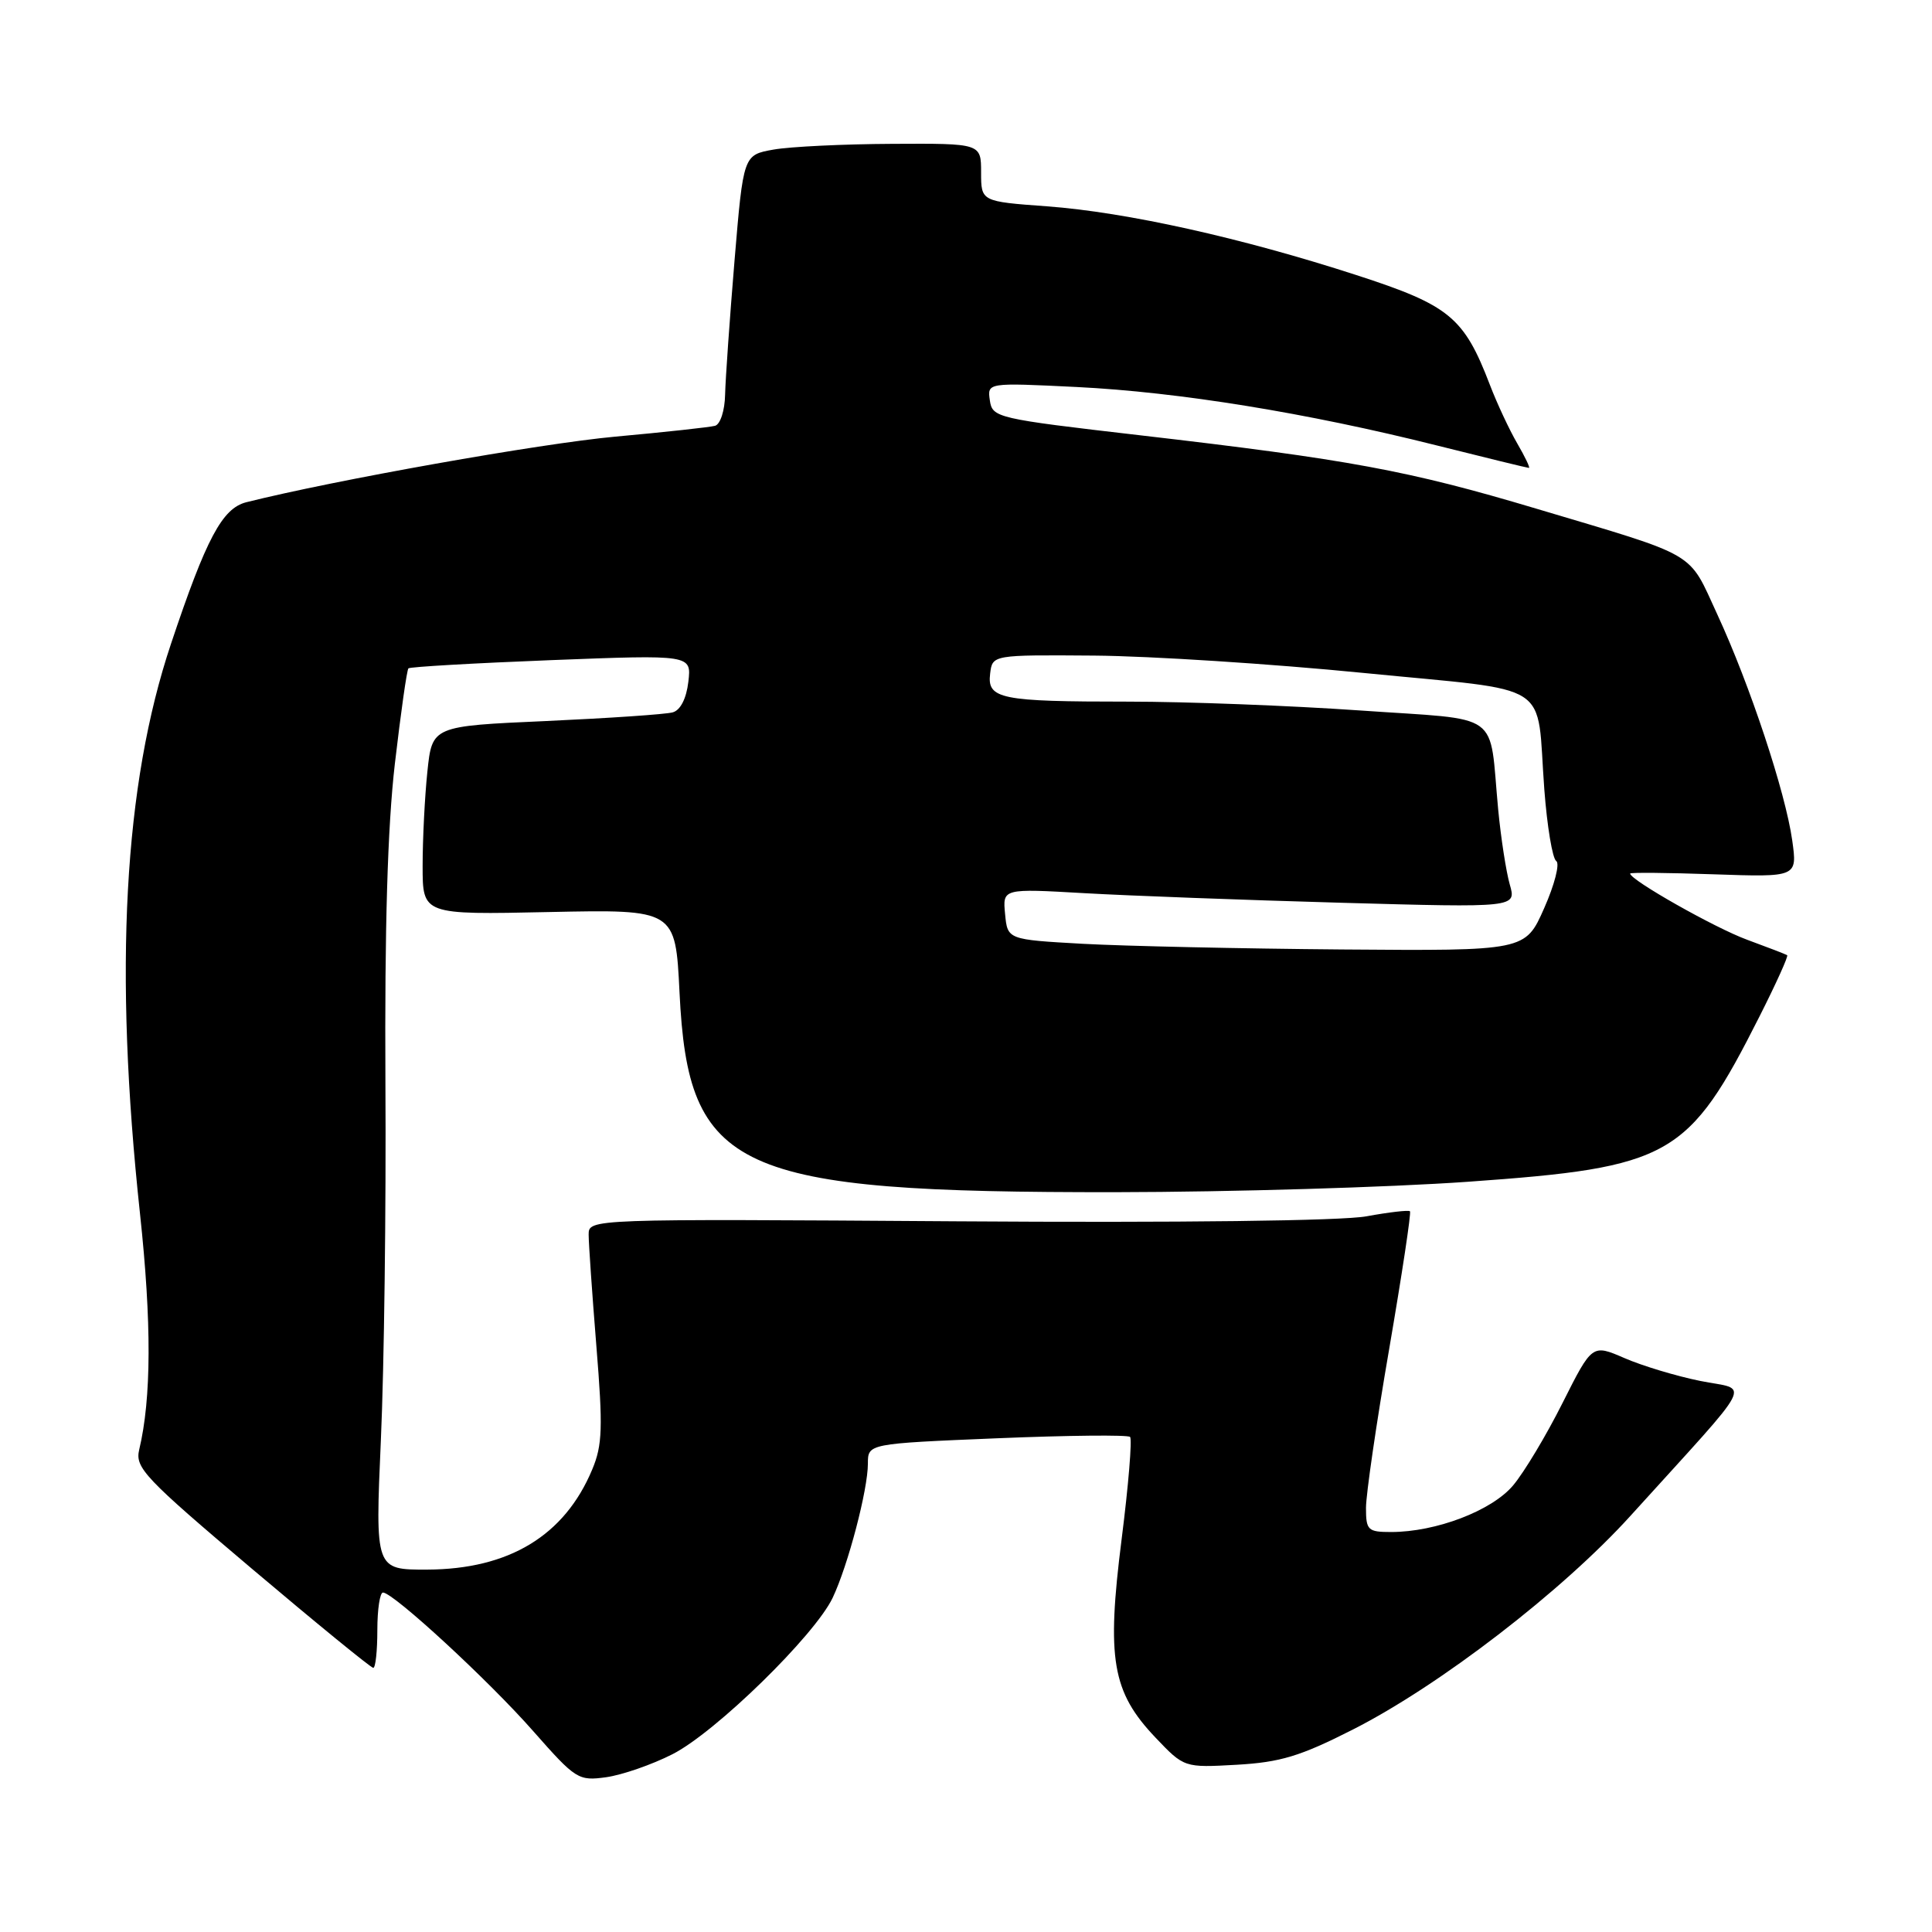 <?xml version="1.0" encoding="UTF-8" standalone="no"?>
<!DOCTYPE svg PUBLIC "-//W3C//DTD SVG 1.1//EN" "http://www.w3.org/Graphics/SVG/1.1/DTD/svg11.dtd" >
<svg xmlns="http://www.w3.org/2000/svg" xmlns:xlink="http://www.w3.org/1999/xlink" version="1.1" viewBox="0 0 256 256">
 <g >
 <path fill="currentColor"
d=" M 89.09 232.45 C 94.79 229.57 107.96 216.70 110.33 211.72 C 112.37 207.42 115.00 197.40 115.00 193.94 C 115.00 191.29 115.00 191.29 132.10 190.58 C 141.51 190.19 149.44 190.11 149.74 190.40 C 150.03 190.70 149.53 196.80 148.62 203.96 C 146.61 219.82 147.35 224.18 153.10 230.23 C 156.91 234.23 156.91 234.23 163.88 233.84 C 169.65 233.51 172.30 232.71 179.23 229.19 C 190.75 223.35 207.00 210.84 216.06 200.84 C 232.98 182.16 231.87 184.32 225.29 182.98 C 222.11 182.34 217.58 180.97 215.24 179.95 C 210.97 178.10 210.97 178.10 207.05 185.89 C 204.90 190.18 201.95 195.10 200.49 196.83 C 197.67 200.18 190.28 203.00 184.32 203.00 C 181.25 203.00 181.00 202.76 181.00 199.80 C 181.00 198.04 182.38 188.55 184.08 178.71 C 185.77 168.87 187.01 160.68 186.83 160.50 C 186.65 160.32 184.05 160.62 181.05 161.17 C 177.76 161.77 156.32 162.03 126.80 161.83 C 78.00 161.50 78.00 161.50 78.00 163.60 C 78.00 164.76 78.46 171.39 79.02 178.33 C 79.90 189.16 79.83 191.48 78.47 194.72 C 74.81 203.48 67.45 207.94 56.60 207.98 C 49.71 208.00 49.71 208.00 50.47 190.75 C 50.90 181.26 51.17 160.00 51.07 143.50 C 50.96 122.96 51.35 109.62 52.32 101.21 C 53.11 94.45 53.91 88.76 54.12 88.56 C 54.33 88.36 62.85 87.87 73.06 87.47 C 91.63 86.75 91.63 86.75 91.21 90.34 C 90.95 92.56 90.16 94.11 89.14 94.39 C 88.24 94.65 80.70 95.16 72.38 95.54 C 57.26 96.21 57.26 96.21 56.63 102.25 C 56.28 105.58 56.00 111.20 56.00 114.75 C 56.00 121.21 56.00 121.21 72.75 120.85 C 89.50 120.50 89.50 120.50 90.04 131.50 C 91.19 155.24 97.28 158.02 147.88 157.97 C 163.07 157.95 184.05 157.33 194.51 156.59 C 221.40 154.68 223.70 153.38 233.16 134.65 C 235.34 130.33 236.99 126.69 236.81 126.57 C 236.64 126.45 234.25 125.53 231.50 124.52 C 227.24 122.96 216.00 116.60 216.00 115.75 C 216.00 115.59 220.99 115.64 227.08 115.85 C 238.16 116.23 238.16 116.23 237.48 111.36 C 236.59 105.00 231.86 90.72 227.55 81.41 C 223.63 72.92 225.28 73.88 203.50 67.38 C 186.58 62.33 178.80 60.89 151.00 57.67 C 132.03 55.47 131.49 55.35 131.16 53.05 C 130.82 50.70 130.82 50.70 142.66 51.28 C 156.20 51.95 173.20 54.71 190.37 59.02 C 196.90 60.66 202.40 62.00 202.59 62.00 C 202.78 62.00 202.08 60.54 201.04 58.75 C 200.00 56.96 198.37 53.48 197.42 51.00 C 193.98 42.02 192.07 40.45 179.73 36.45 C 164.47 31.50 149.26 28.12 138.75 27.34 C 130.00 26.70 130.00 26.70 130.00 22.85 C 130.00 19.00 130.00 19.00 118.25 19.06 C 111.79 19.09 104.70 19.43 102.50 19.82 C 98.50 20.53 98.50 20.53 97.33 34.51 C 96.69 42.21 96.13 50.20 96.08 52.28 C 96.04 54.39 95.45 56.22 94.75 56.42 C 94.06 56.61 88.10 57.26 81.50 57.86 C 71.58 58.77 44.31 63.62 32.63 66.55 C 29.45 67.36 27.33 71.33 22.66 85.30 C 16.40 103.98 15.07 128.44 18.55 160.81 C 20.10 175.24 20.07 185.30 18.44 192.11 C 17.88 194.49 19.17 195.85 33.37 207.86 C 41.92 215.09 49.16 221.00 49.46 221.00 C 49.76 221.00 50.00 218.75 50.00 216.00 C 50.00 213.25 50.34 211.01 50.75 211.02 C 52.15 211.05 64.78 222.70 70.65 229.38 C 76.30 235.79 76.63 236.00 80.33 235.49 C 82.44 235.19 86.38 233.83 89.09 232.45 Z  M 143.50 125.06 C 133.50 124.50 133.50 124.50 133.18 121.12 C 132.85 117.73 132.85 117.73 143.68 118.35 C 149.63 118.69 164.95 119.26 177.72 119.62 C 200.94 120.27 200.94 120.27 200.05 117.19 C 199.57 115.50 198.88 111.05 198.52 107.30 C 197.26 94.00 199.32 95.48 180.21 94.14 C 171.02 93.50 157.20 92.97 149.50 92.97 C 132.52 92.97 130.78 92.62 131.20 89.25 C 131.50 86.77 131.50 86.77 145.00 86.87 C 152.43 86.93 168.48 87.96 180.69 89.17 C 206.23 91.70 203.53 89.97 204.63 104.61 C 205.00 109.50 205.71 113.77 206.21 114.09 C 206.71 114.42 205.99 117.23 204.61 120.34 C 202.11 126.00 202.11 126.00 177.81 125.81 C 164.44 125.70 149.00 125.36 143.50 125.06 Z "/>
</g>
</svg>